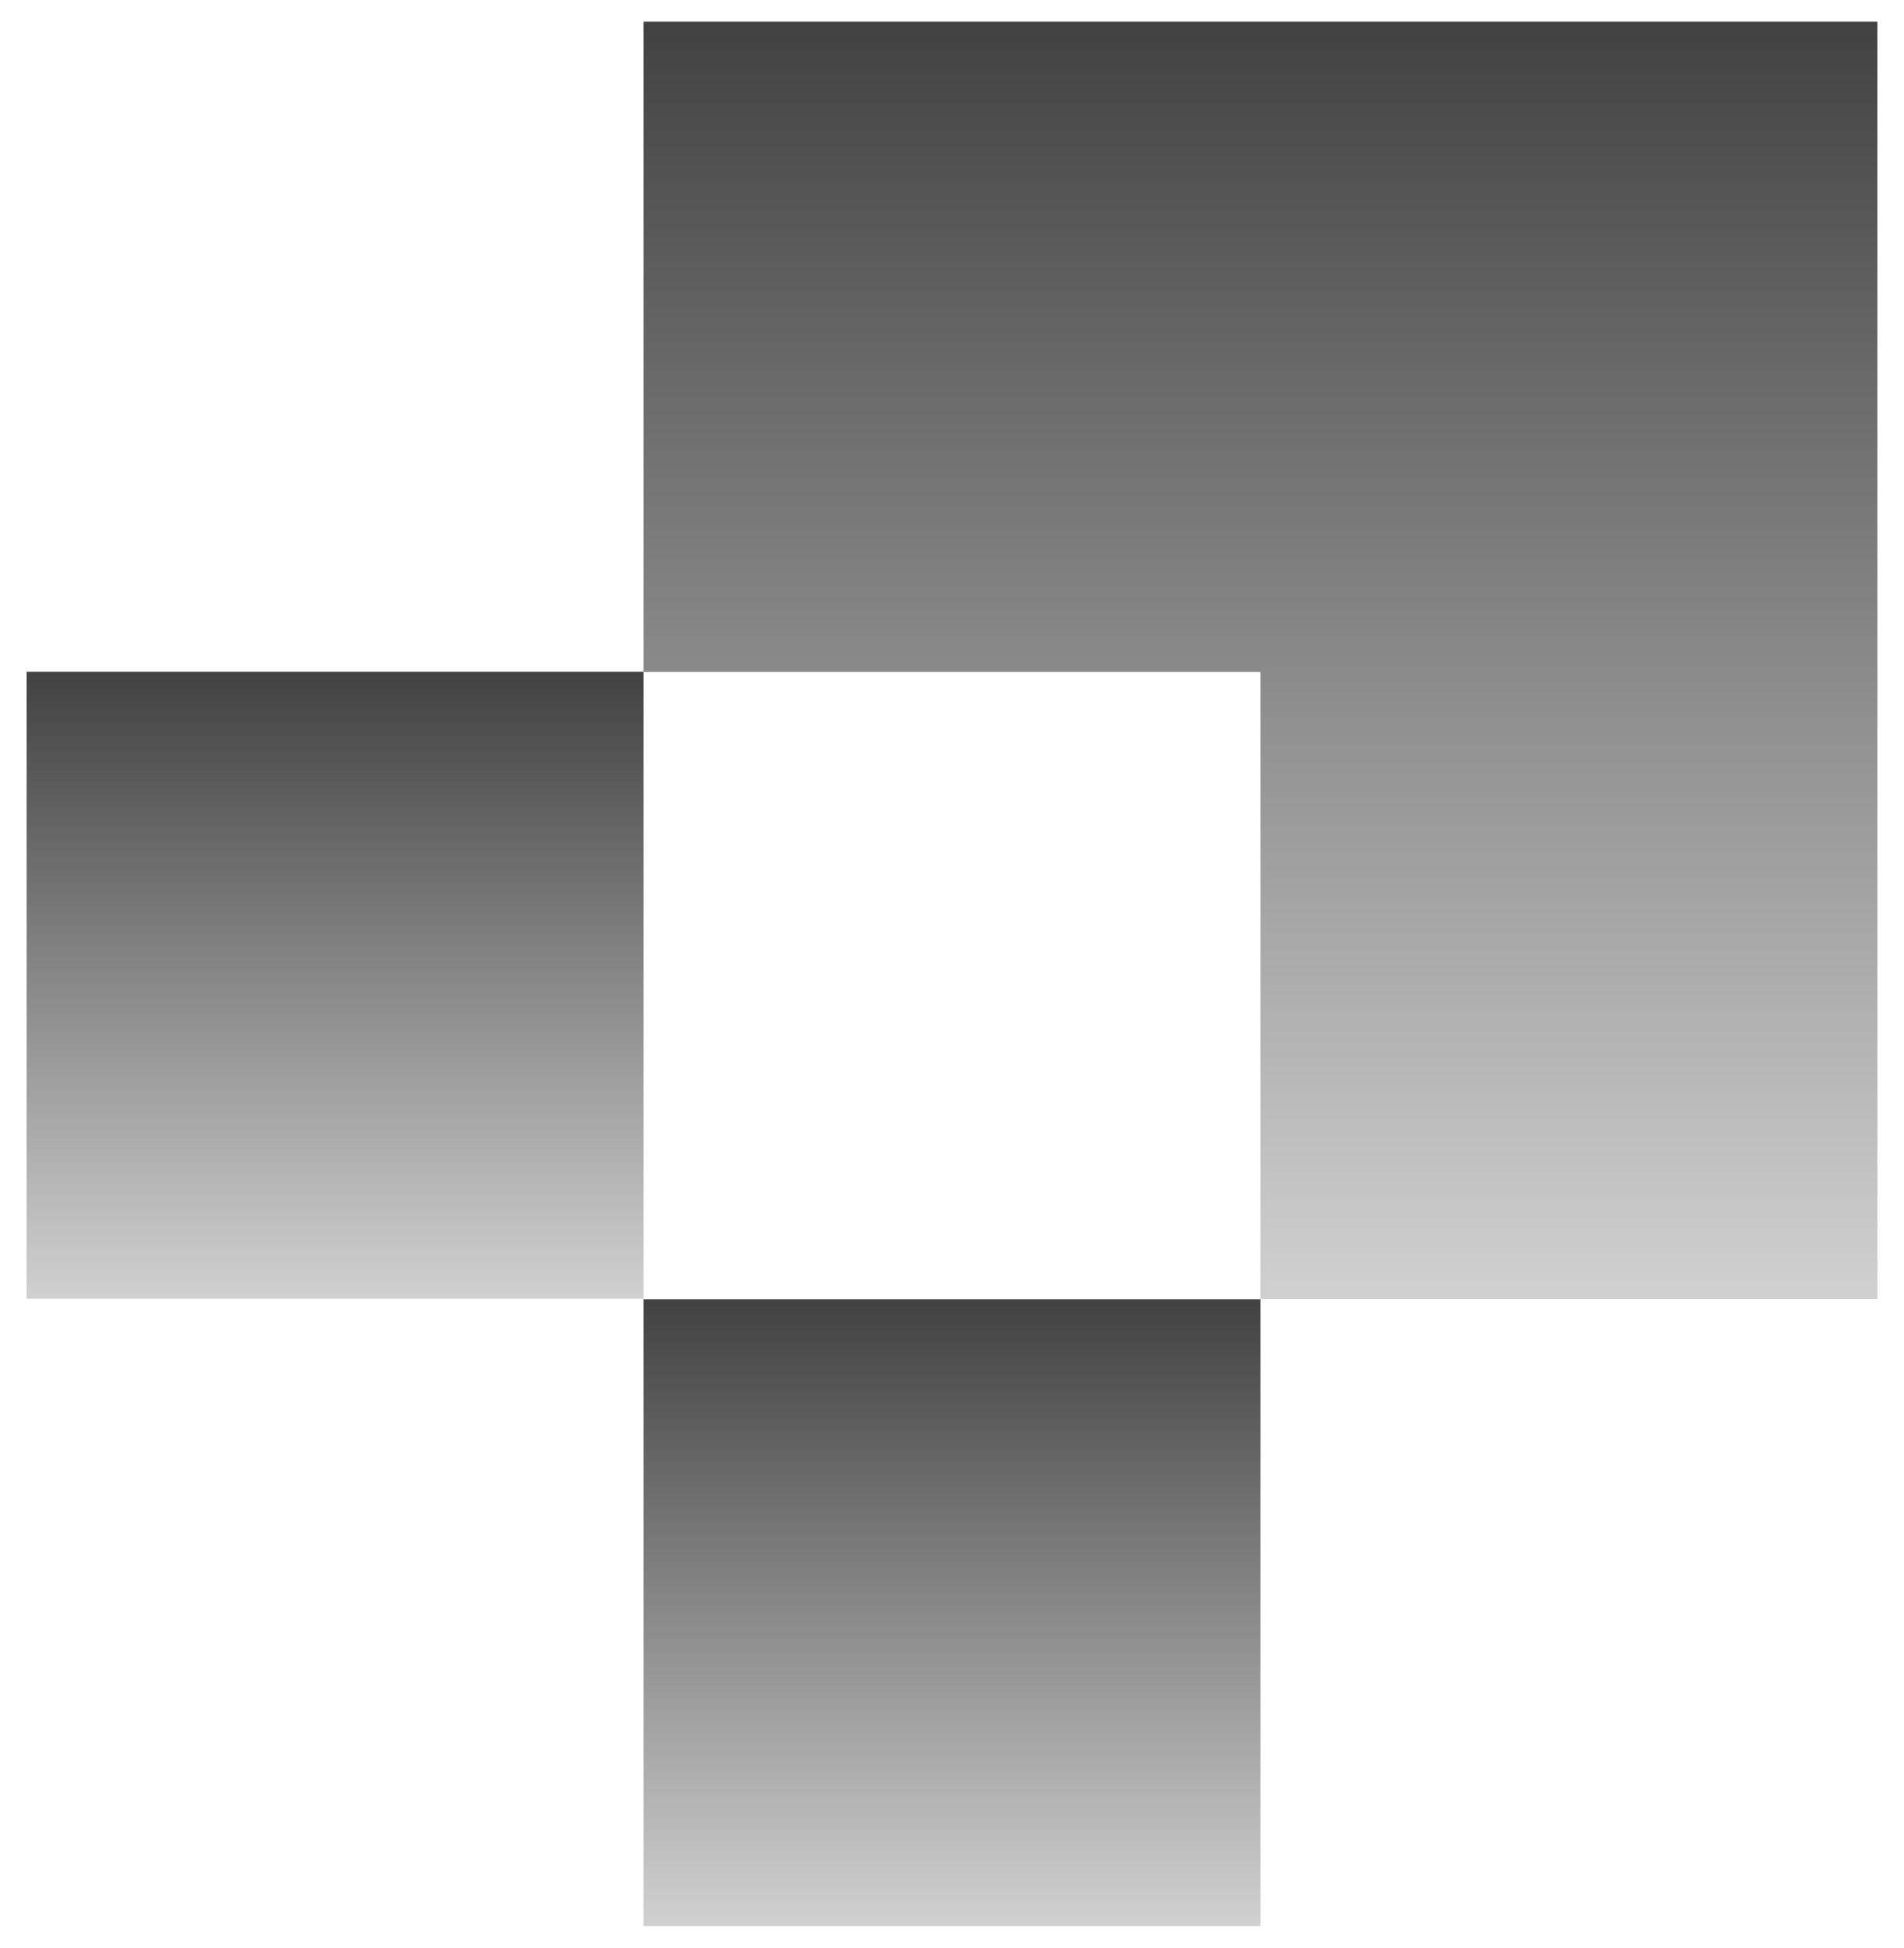 <svg width="44" height="45" viewBox="0 0 44 45" fill="none" xmlns="http://www.w3.org/2000/svg">
<path d="M43.385 0.5H14.872V15.522H29.128V30.007H43.385V0.5Z" fill="url(#paint0_linear_14431_106088)" fill-opacity="0.8"/>
<path d="M14.872 15.518H0.615V30.003H14.872V15.518Z" fill="url(#paint1_linear_14431_106088)" fill-opacity="0.8"/>
<path d="M29.128 30.015H14.872V44.5H29.128V30.015Z" fill="url(#paint2_linear_14431_106088)" fill-opacity="0.8"/>
<defs>
<linearGradient id="paint0_linear_14431_106088" x1="29.128" y1="0.5" x2="29.128" y2="30.007" gradientUnits="userSpaceOnUse">
<stop stop-color="#121212"/>
<stop offset="1" stop-color="#C5C5C5"/>
</linearGradient>
<linearGradient id="paint1_linear_14431_106088" x1="7.744" y1="15.518" x2="7.744" y2="30.003" gradientUnits="userSpaceOnUse">
<stop stop-color="#121212"/>
<stop offset="1" stop-color="#C5C5C5"/>
</linearGradient>
<linearGradient id="paint2_linear_14431_106088" x1="22" y1="30.015" x2="22" y2="44.5" gradientUnits="userSpaceOnUse">
<stop stop-color="#121212"/>
<stop offset="1" stop-color="#C5C5C5"/>
</linearGradient>
</defs>
</svg>
